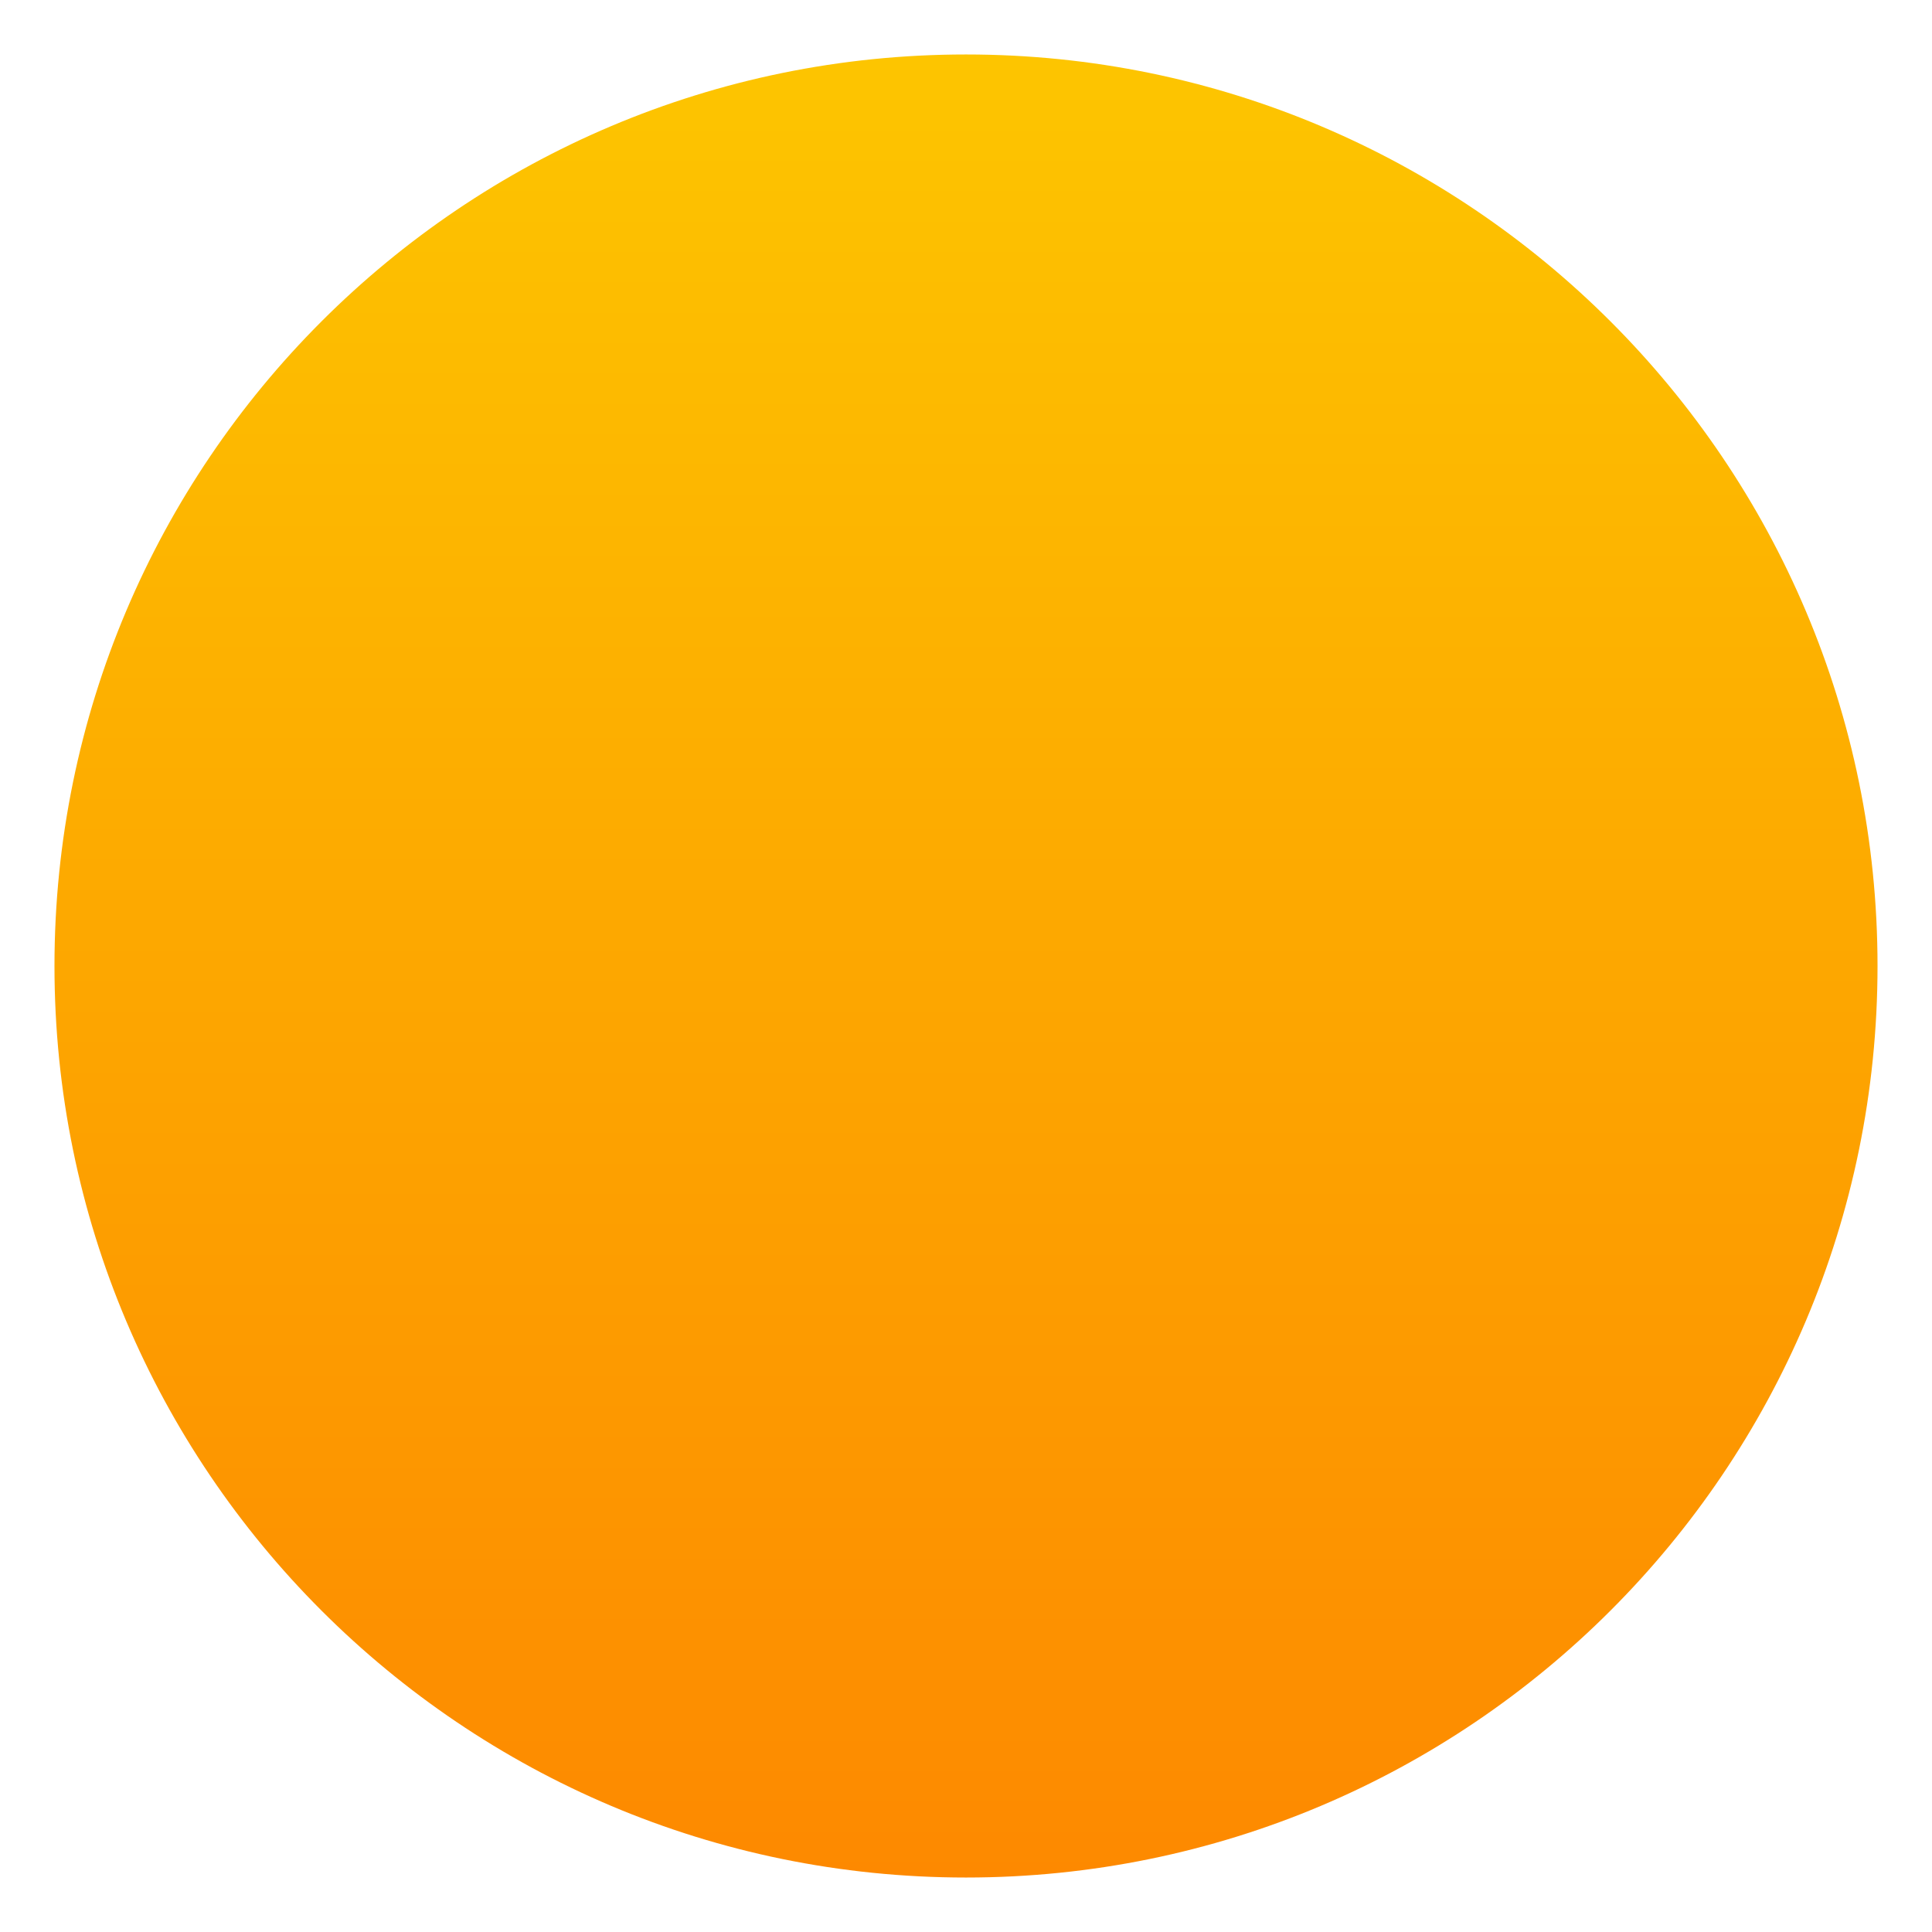 <svg width="532" height="532" viewBox="0 0 532 532" fill="none" xmlns="http://www.w3.org/2000/svg">
<g filter="url(#filter0_d_2558_3396)">
<path d="M266 517C404.623 517 517 404.623 517 266C517 127.377 404.623 15 266 15C127.377 15 15 127.377 15 266C15 404.623 127.377 517 266 517Z" fill="url(#paint0_linear_2558_3396)"/>
</g>
<defs>
<filter id="filter0_d_2558_3396" x="0" y="0" width="532" height="532" filterUnits="userSpaceOnUse" color-interpolation-filters="sRGB">
<feFlood flood-opacity="0" result="BackgroundImageFix"/>
<feColorMatrix in="SourceAlpha" type="matrix" values="0 0 0 0 0 0 0 0 0 0 0 0 0 0 0 0 0 0 127 0" result="hardAlpha"/>
<feOffset/>
<feGaussianBlur stdDeviation="7.5"/>
<feComposite in2="hardAlpha" operator="out"/>
<feColorMatrix type="matrix" values="0 0 0 0 0.992 0 0 0 0 0.773 0 0 0 0 0 0 0 0 0.5 0"/>
<feBlend mode="normal" in2="BackgroundImageFix" result="effect1_dropShadow_2558_3396"/>
<feBlend mode="normal" in="SourceGraphic" in2="effect1_dropShadow_2558_3396" result="shape"/>
</filter>
<linearGradient id="paint0_linear_2558_3396" x1="266" y1="15" x2="266" y2="517" gradientUnits="userSpaceOnUse">
<stop stop-color="#FDC500"/>
<stop offset="1" stop-color="#FD8900"/>
</linearGradient>
</defs>
</svg>
